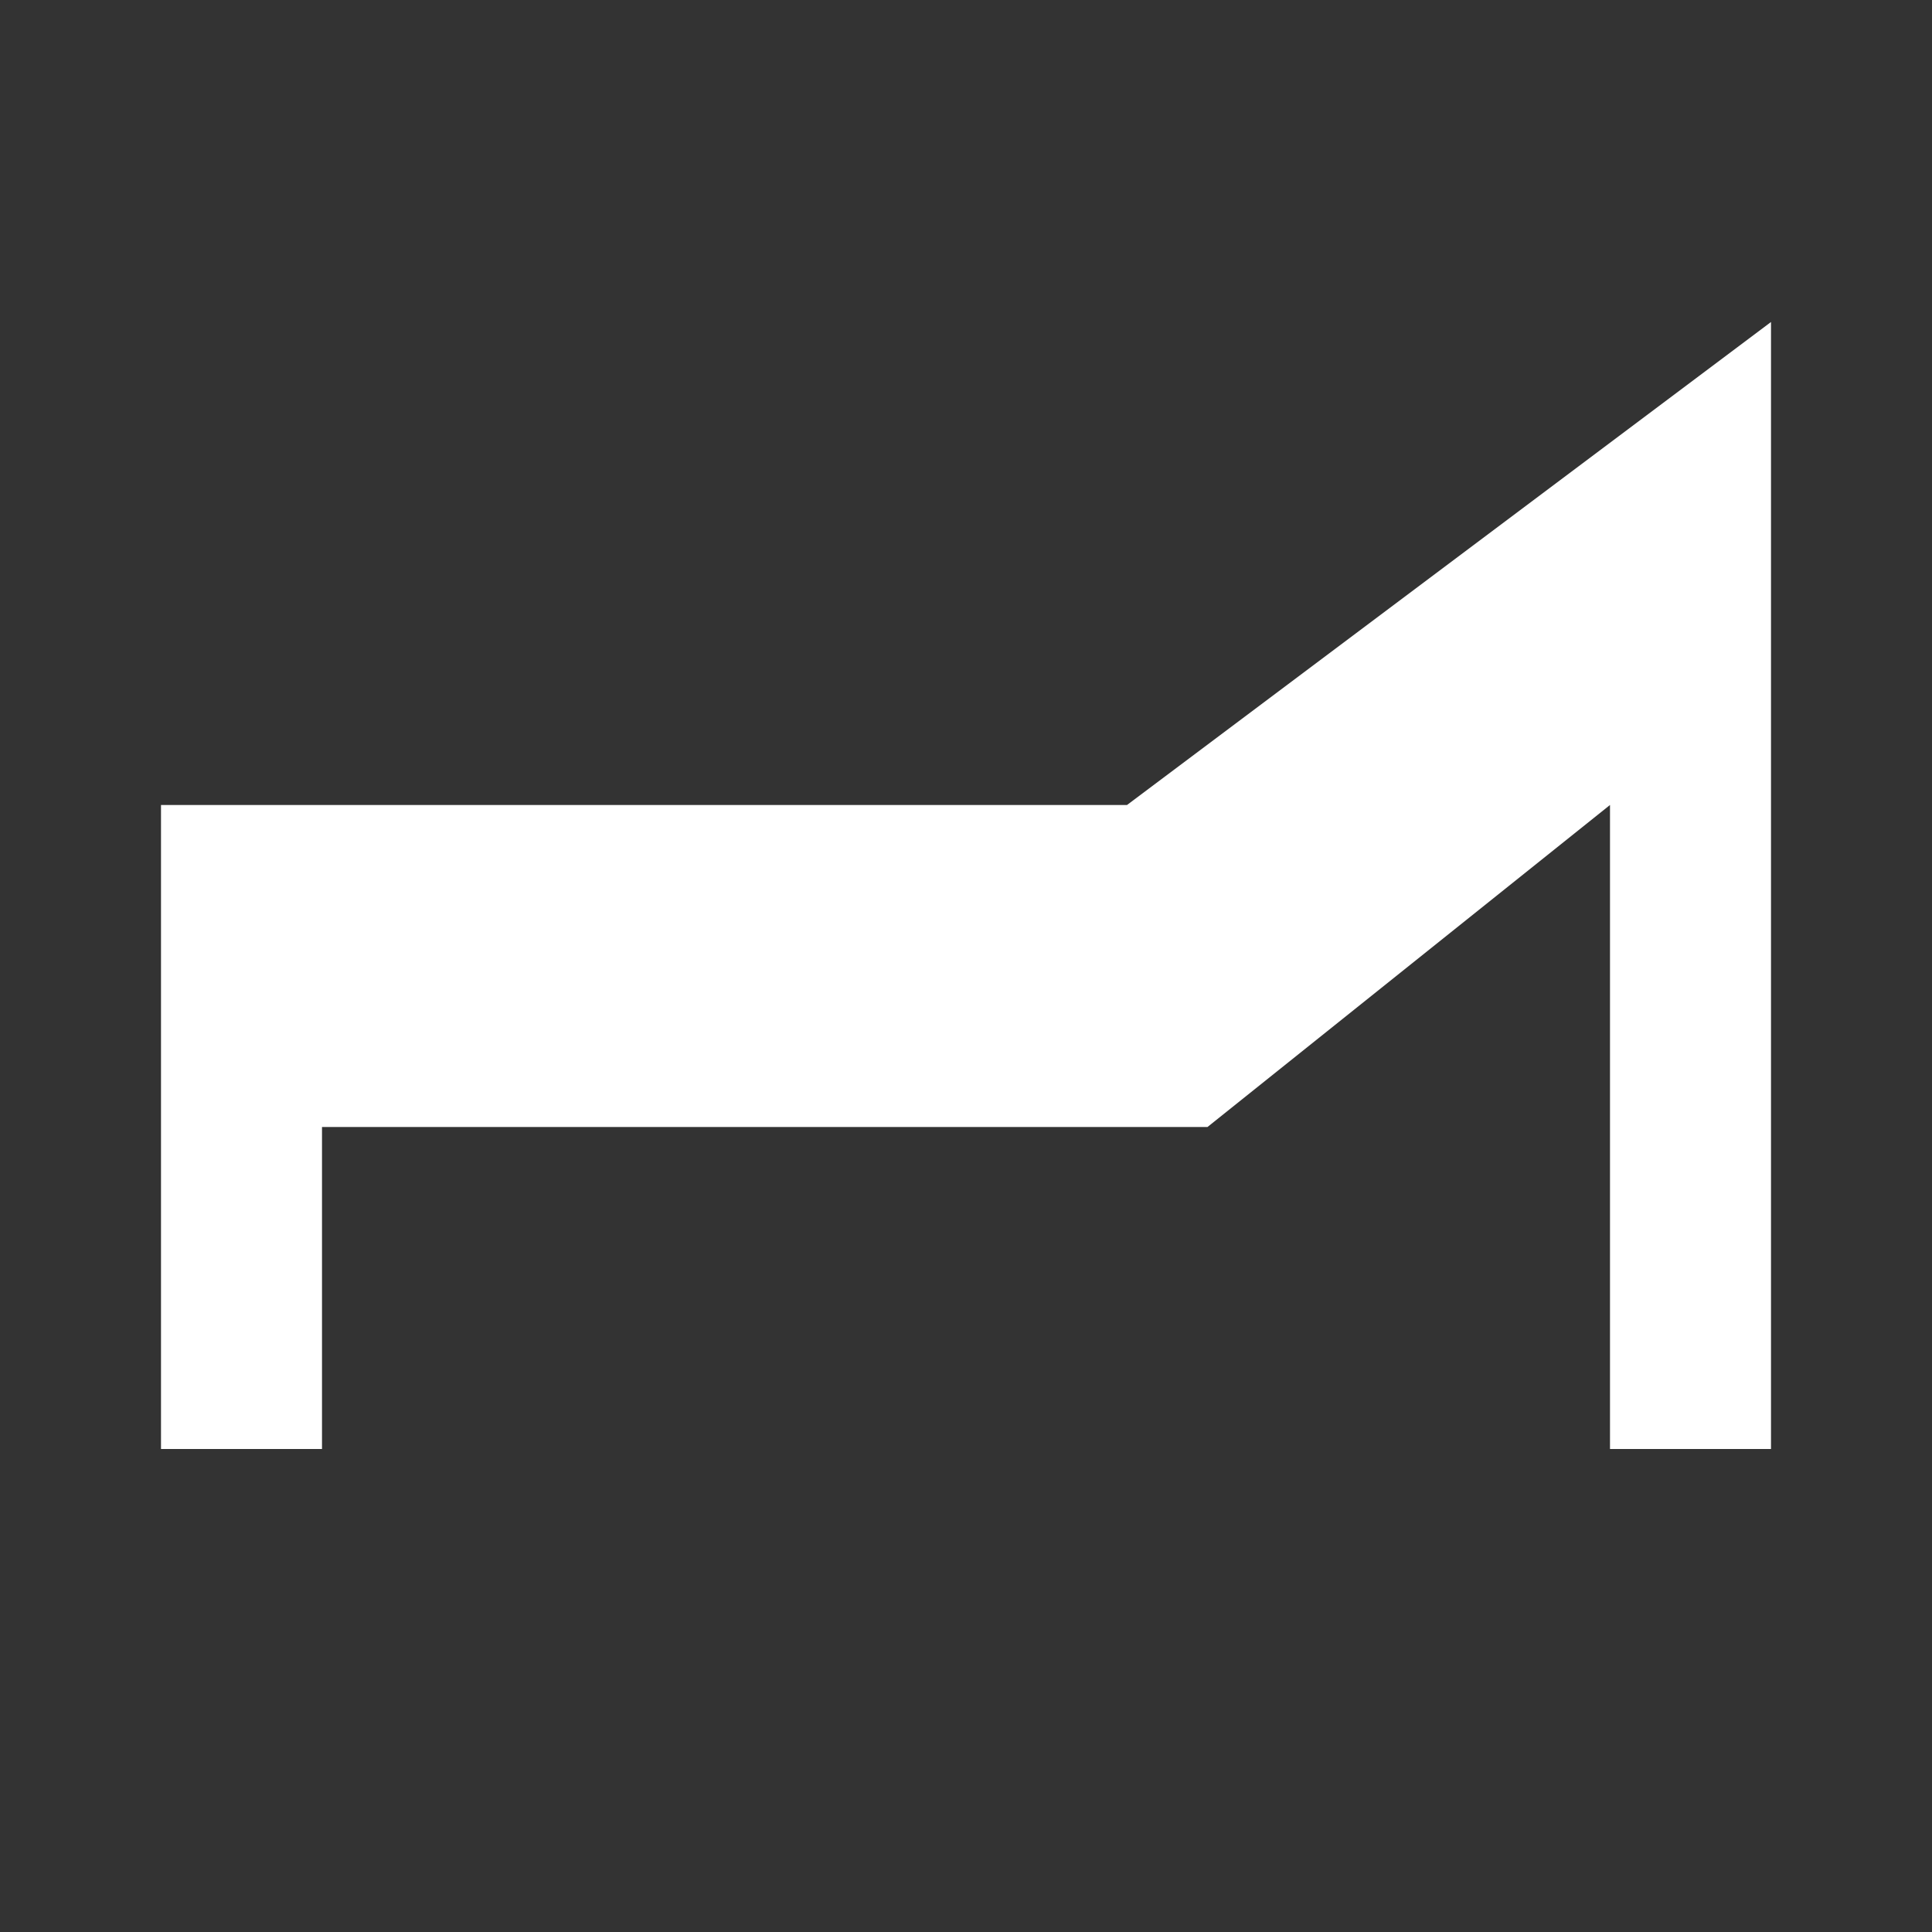<svg xmlns:ns0="http://sodipodi.sourceforge.net/DTD/sodipodi-0.dtd" xmlns:ns1="http://www.inkscape.org/namespaces/inkscape" xmlns:rdf="http://www.w3.org/1999/02/22-rdf-syntax-ns#" width="48" height="48" viewBox="0 0 48 48" fill="none" version="1.1" id="svg4" ns0:docname="lounger.svg" ns1:version="0.92.5 (2060ec1f9f, 2020-04-08)" xmlns="http://www.w3.org/2000/svg">
  <rect x="0" y="0" width="48" height="48" fill="#333333" stroke="none"/>
  <defs id="defs8" />
  <namedview pagecolor="#ffffff" bordercolor="#666666" borderopacity="1" objecttolerance="10" gridtolerance="10" guidetolerance="10" ns1:pageopacity="0" ns1:pageshadow="2" ns1:window-width="1920" ns1:window-height="1014" id="namedview6" showgrid="true" ns1:zoom="6.9532167" ns1:cx="17.954825" ns1:cy="36.295195" ns1:window-x="1920" ns1:window-y="0" ns1:window-maximized="1" ns1:current-layer="svg4">
    <grid type="xygrid" id="grid817" spacingx="2" spacingy="2" />
  </namedview>
  <path d="M 4,20 H 28 L 44,8 V 36 H 40 V 20 L 30,28 H 8 v 8 H 4 Z" id="path2" style="fill:#ffffff;fill-opacity:1" ns1:connector-curvature="0" ns0:nodetypes="ccccccccccc" />
</svg>